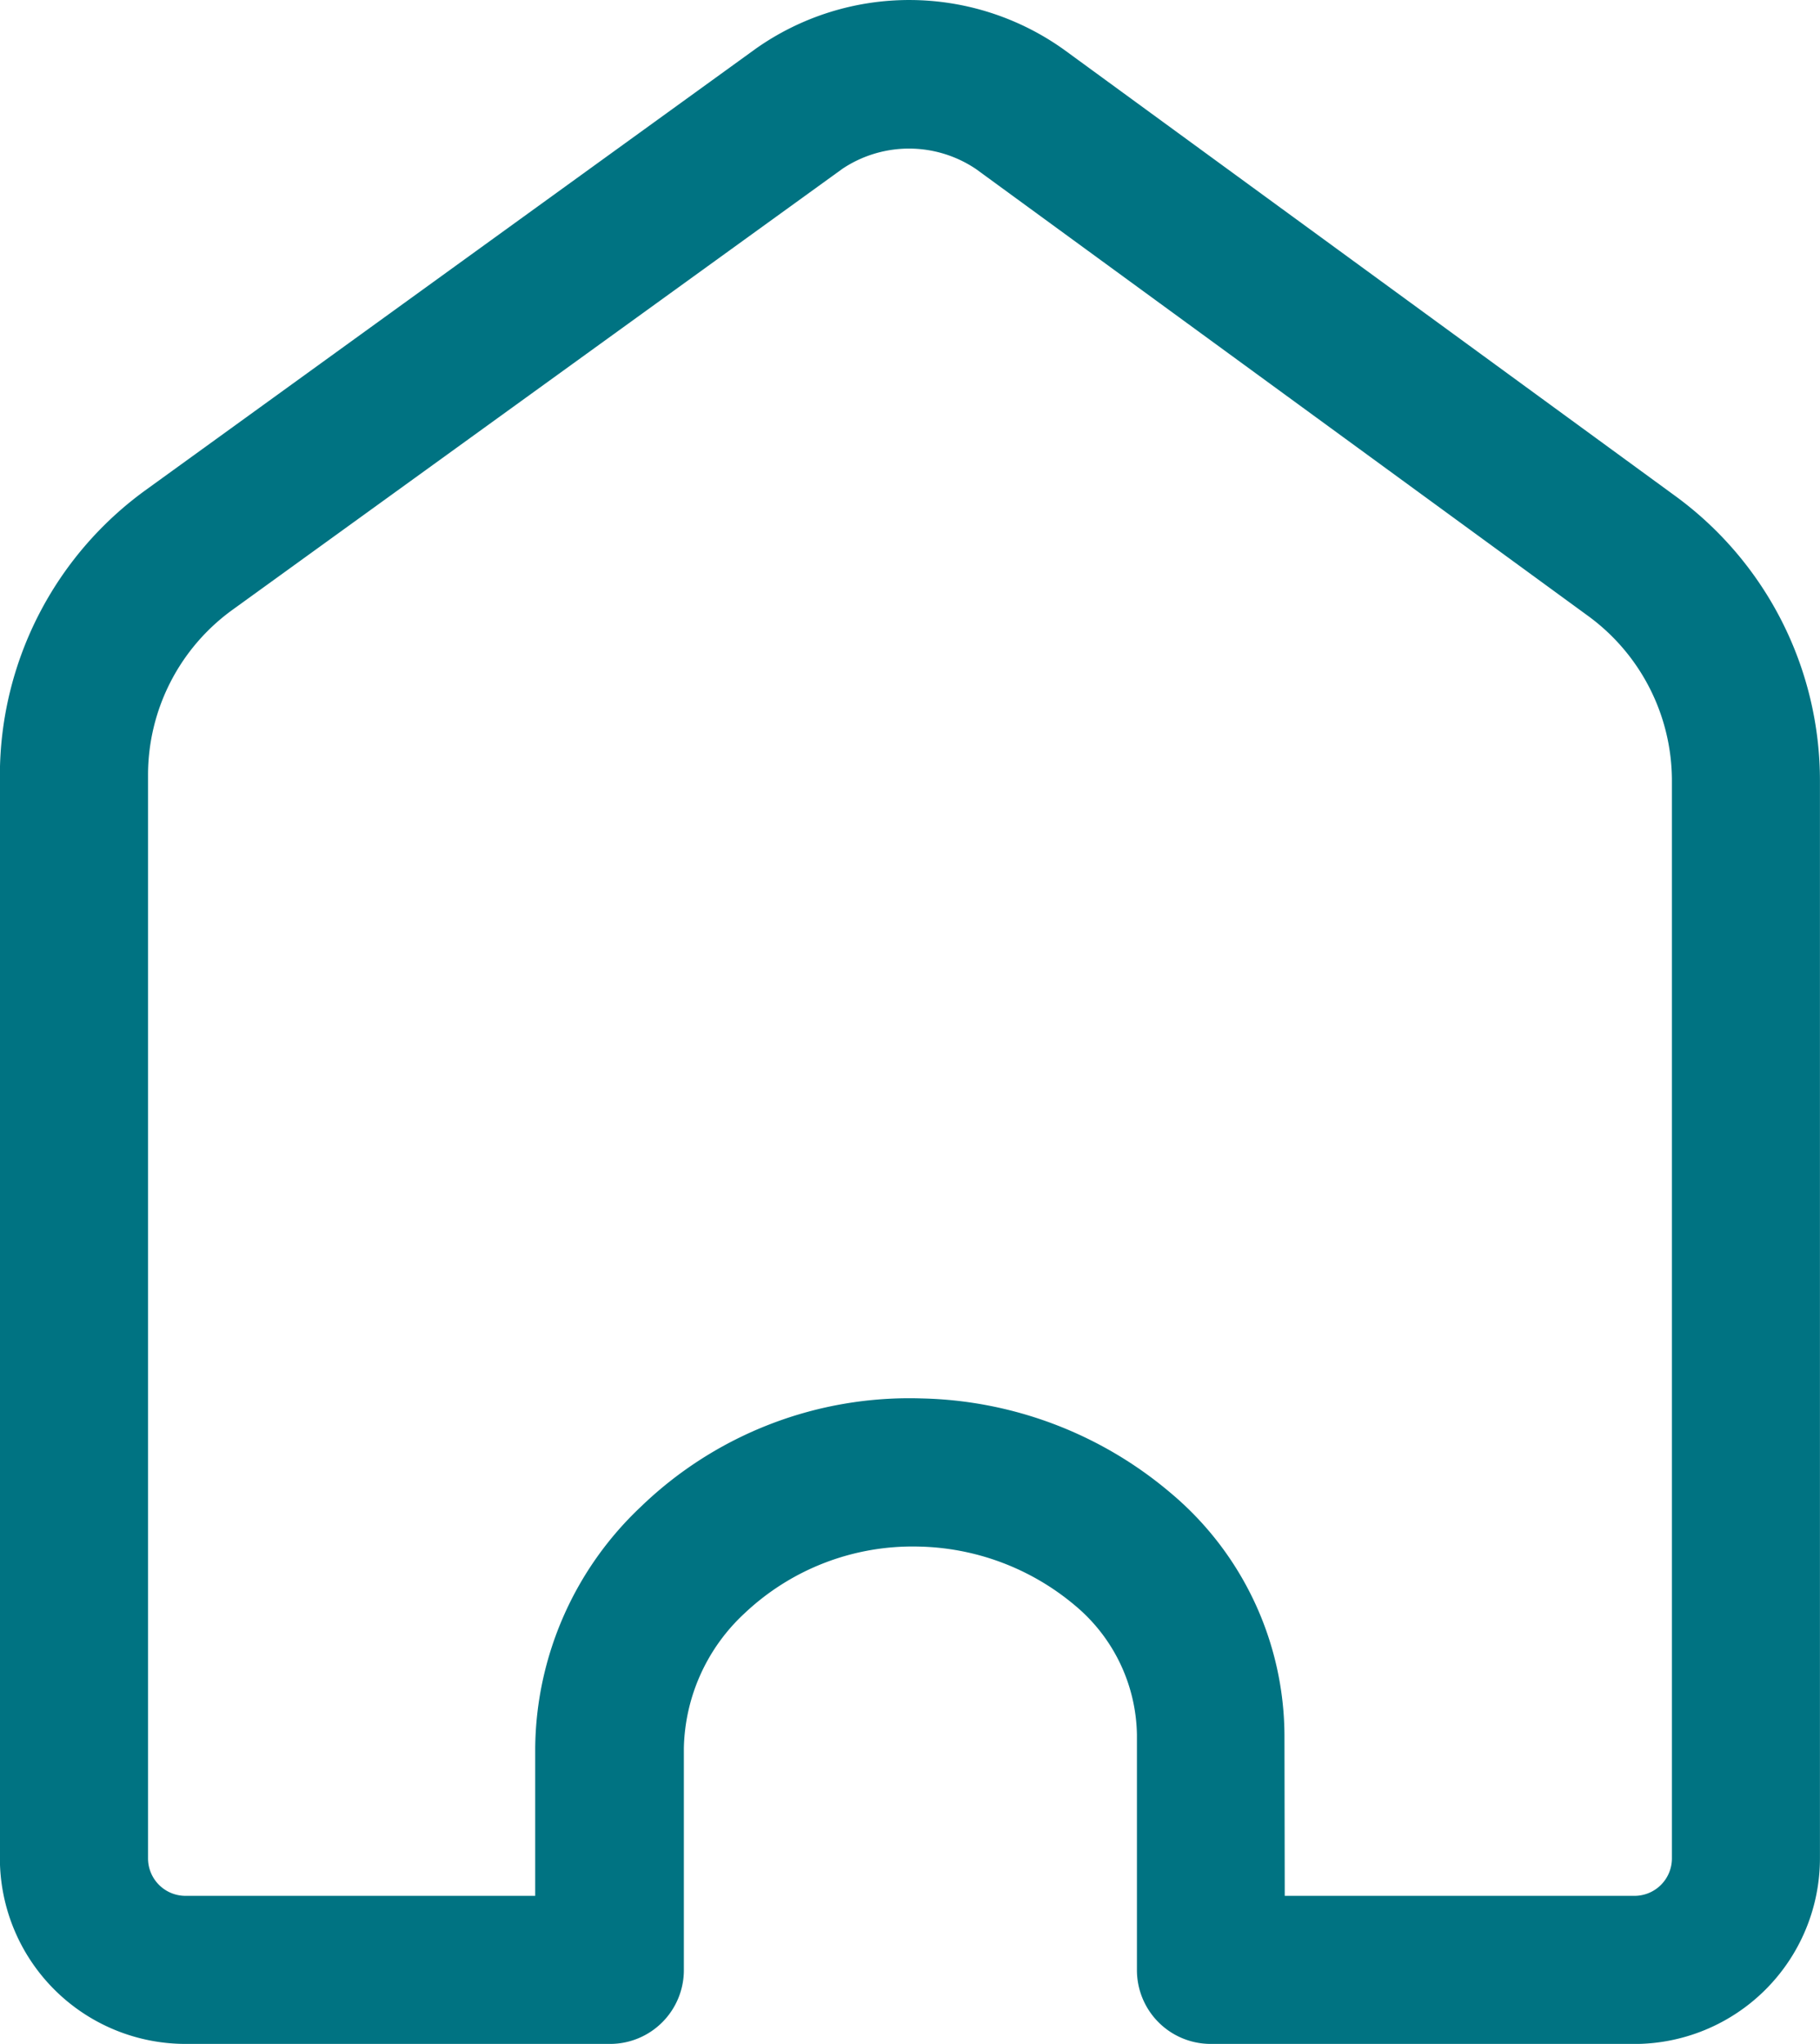 <svg xmlns="http://www.w3.org/2000/svg" width="32.064" height="36" viewBox="0 0 32.064 36">
  <path id="_14853b0c889e8a9296b2c848754db368" data-name="14853b0c889e8a9296b2c848754db368" d="M30.93,36.245H23.464a1.3,1.3,0,0,1-1.3-1.3V30.8a3.026,3.026,0,0,0-1.1-2.285,4.407,4.407,0,0,0-2.754-1.03,4.306,4.306,0,0,0-3.059,1.176,3.328,3.328,0,0,0-1.069,2.374v3.91a1.3,1.3,0,0,1-1.3,1.3H5.4a3.272,3.272,0,0,1-3.268-3.268V13.891A6.207,6.207,0,0,1,4.7,8.877L15.453,1.1a4.689,4.689,0,0,1,5.425.019l10.78,7.869a6.207,6.207,0,0,1,2.539,5V32.975a3.272,3.272,0,0,1-3.268,3.271Zm-6.162-2.608H30.93a.659.659,0,0,0,.659-.659V13.989A3.593,3.593,0,0,0,30.121,11.1L19.331,3.224a2.112,2.112,0,0,0-2.354-.007L6.224,10.99a3.59,3.59,0,0,0-1.482,2.9V32.978a.66.66,0,0,0,.659.659h6.162V31.029a5.912,5.912,0,0,1,1.86-4.244,6.809,6.809,0,0,1,4.951-1.909,7.011,7.011,0,0,1,4.389,1.669,5.6,5.6,0,0,1,2,4.255Z" transform="translate(-2.134 -0.245)" fill="#007382"/>
</svg>
